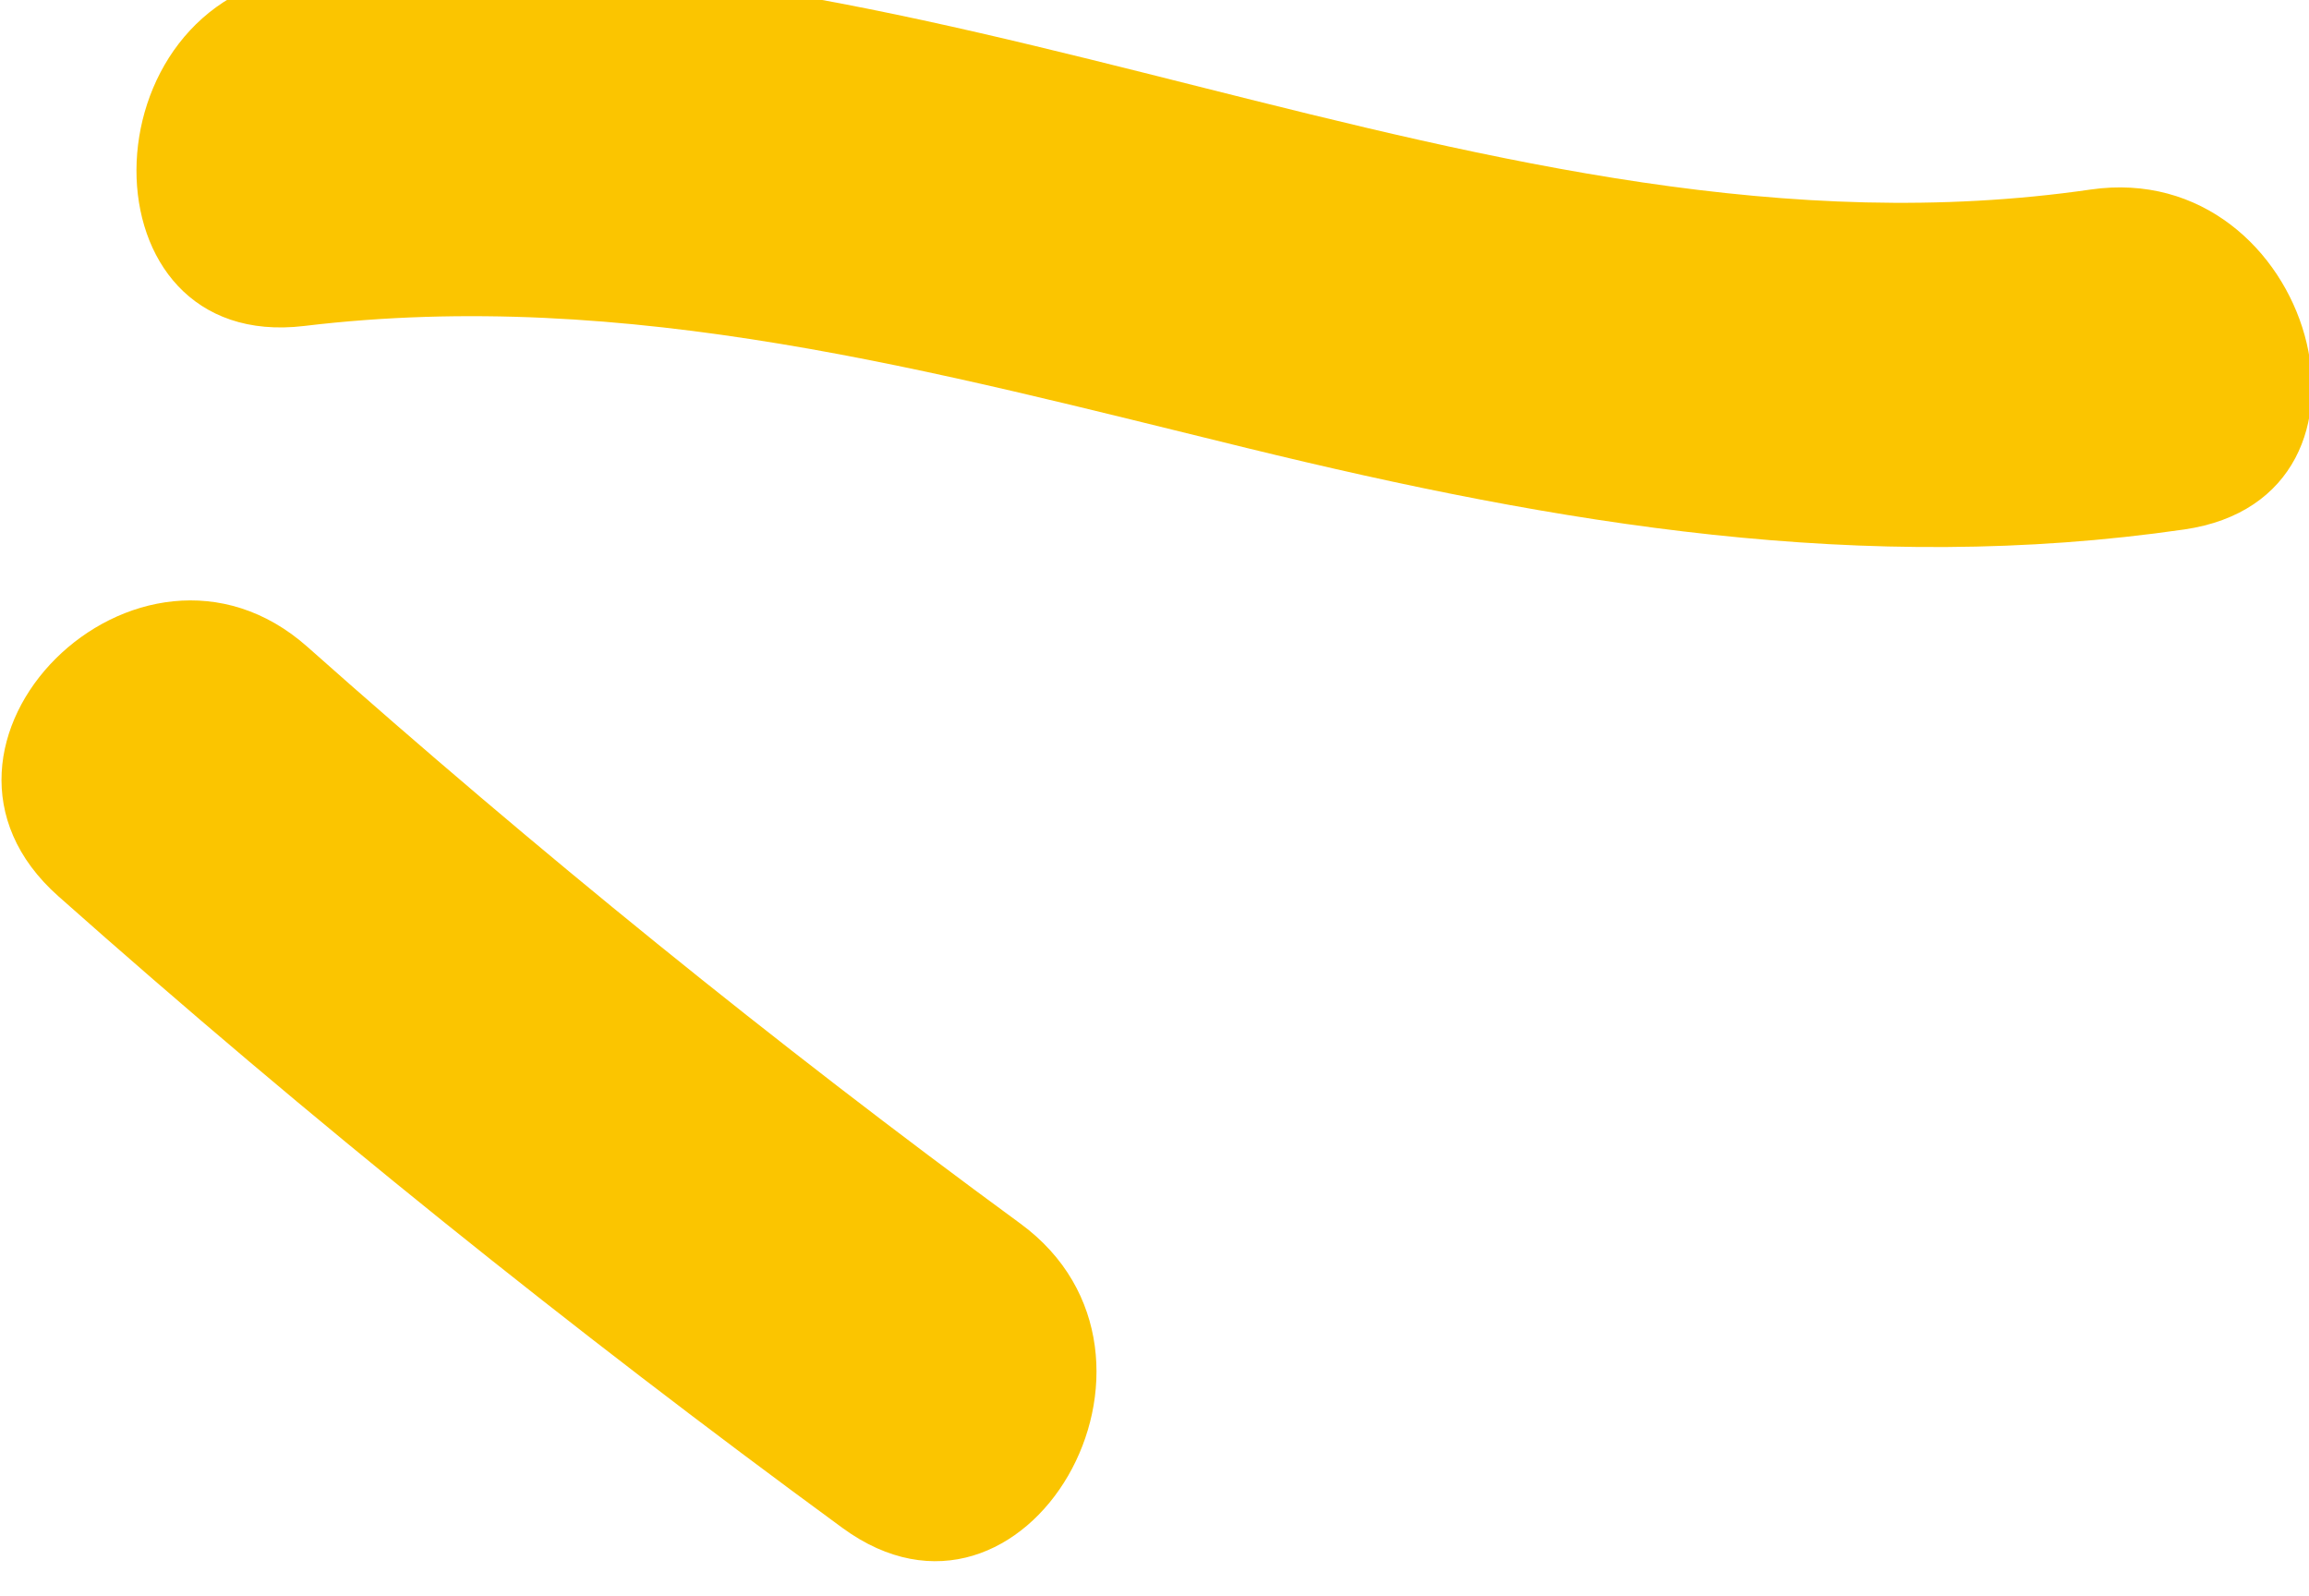<svg width="27.749mm" height="19.183mm" version="1.1" viewBox="0 0 27.749 19.183" xmlns="http://www.w3.org/2000/svg">
 <defs>
  <clipPath id="clipPath23371">
   <path d="m0 5367h1920v-5367h-1920z"/>
  </clipPath>
 </defs>
 <g transform="translate(-36.914 -58.707)">
  <g transform="matrix(.353 0 0 -.353 7.559 724.43)">
   <g transform="translate(71.863 -61.008)">
    <g clip-path="url(#clipPath23371)">
     <g transform="translate(56.687 2041.1)">
      <path d="m0 0c-12.772 7.648-25.991 14.459-39.633 20.419-7.008 3.061-13.124-7.274-6.056-10.361 13.642-5.961 26.86-12.771 39.633-20.419 6.641-3.978 12.682 6.393 6.056 10.361" fill="#fbc500"/>
     </g>
     <g transform="translate(50.323 2012.2)">
      <path d="m0 0c-14.017 0.215-27.958-1.342-41.6-4.563-7.513-1.774-4.332-13.348 3.19-11.572 12.644 2.987 25.421 4.334 38.41 4.135 7.725-0.118 7.727 11.882 0 12" fill="#fbc500"/>
     </g>
     <g transform="translate(13.279 1916.4)">
      <g transform="translate(8.376 19.412)">
       <path d="m0 0c11.028 1.326 21.48-1.563 32.101-4.158 10.606-2.593 21.006-4.349 31.904-2.77 7.613 1.103 4.376 12.667-3.191 11.572-20.575-2.982-40.025 9.856-60.814 7.356-7.572-0.91-7.663-12.921 0-12" fill="#fbc500"/>
      </g>
      <path d="m 0,0 c 8.554,-7.596 17.468,-14.749 26.696,-21.507 6.238,-4.568 12.231,5.84 6.057,10.361 C 24.349,-4.99 16.274,1.568 8.485,8.485 2.729,13.597 -5.789,5.14 0,0" fill="#fbc500"/>
     </g>
    </g>
   </g>
  </g>
 </g>
</svg>
